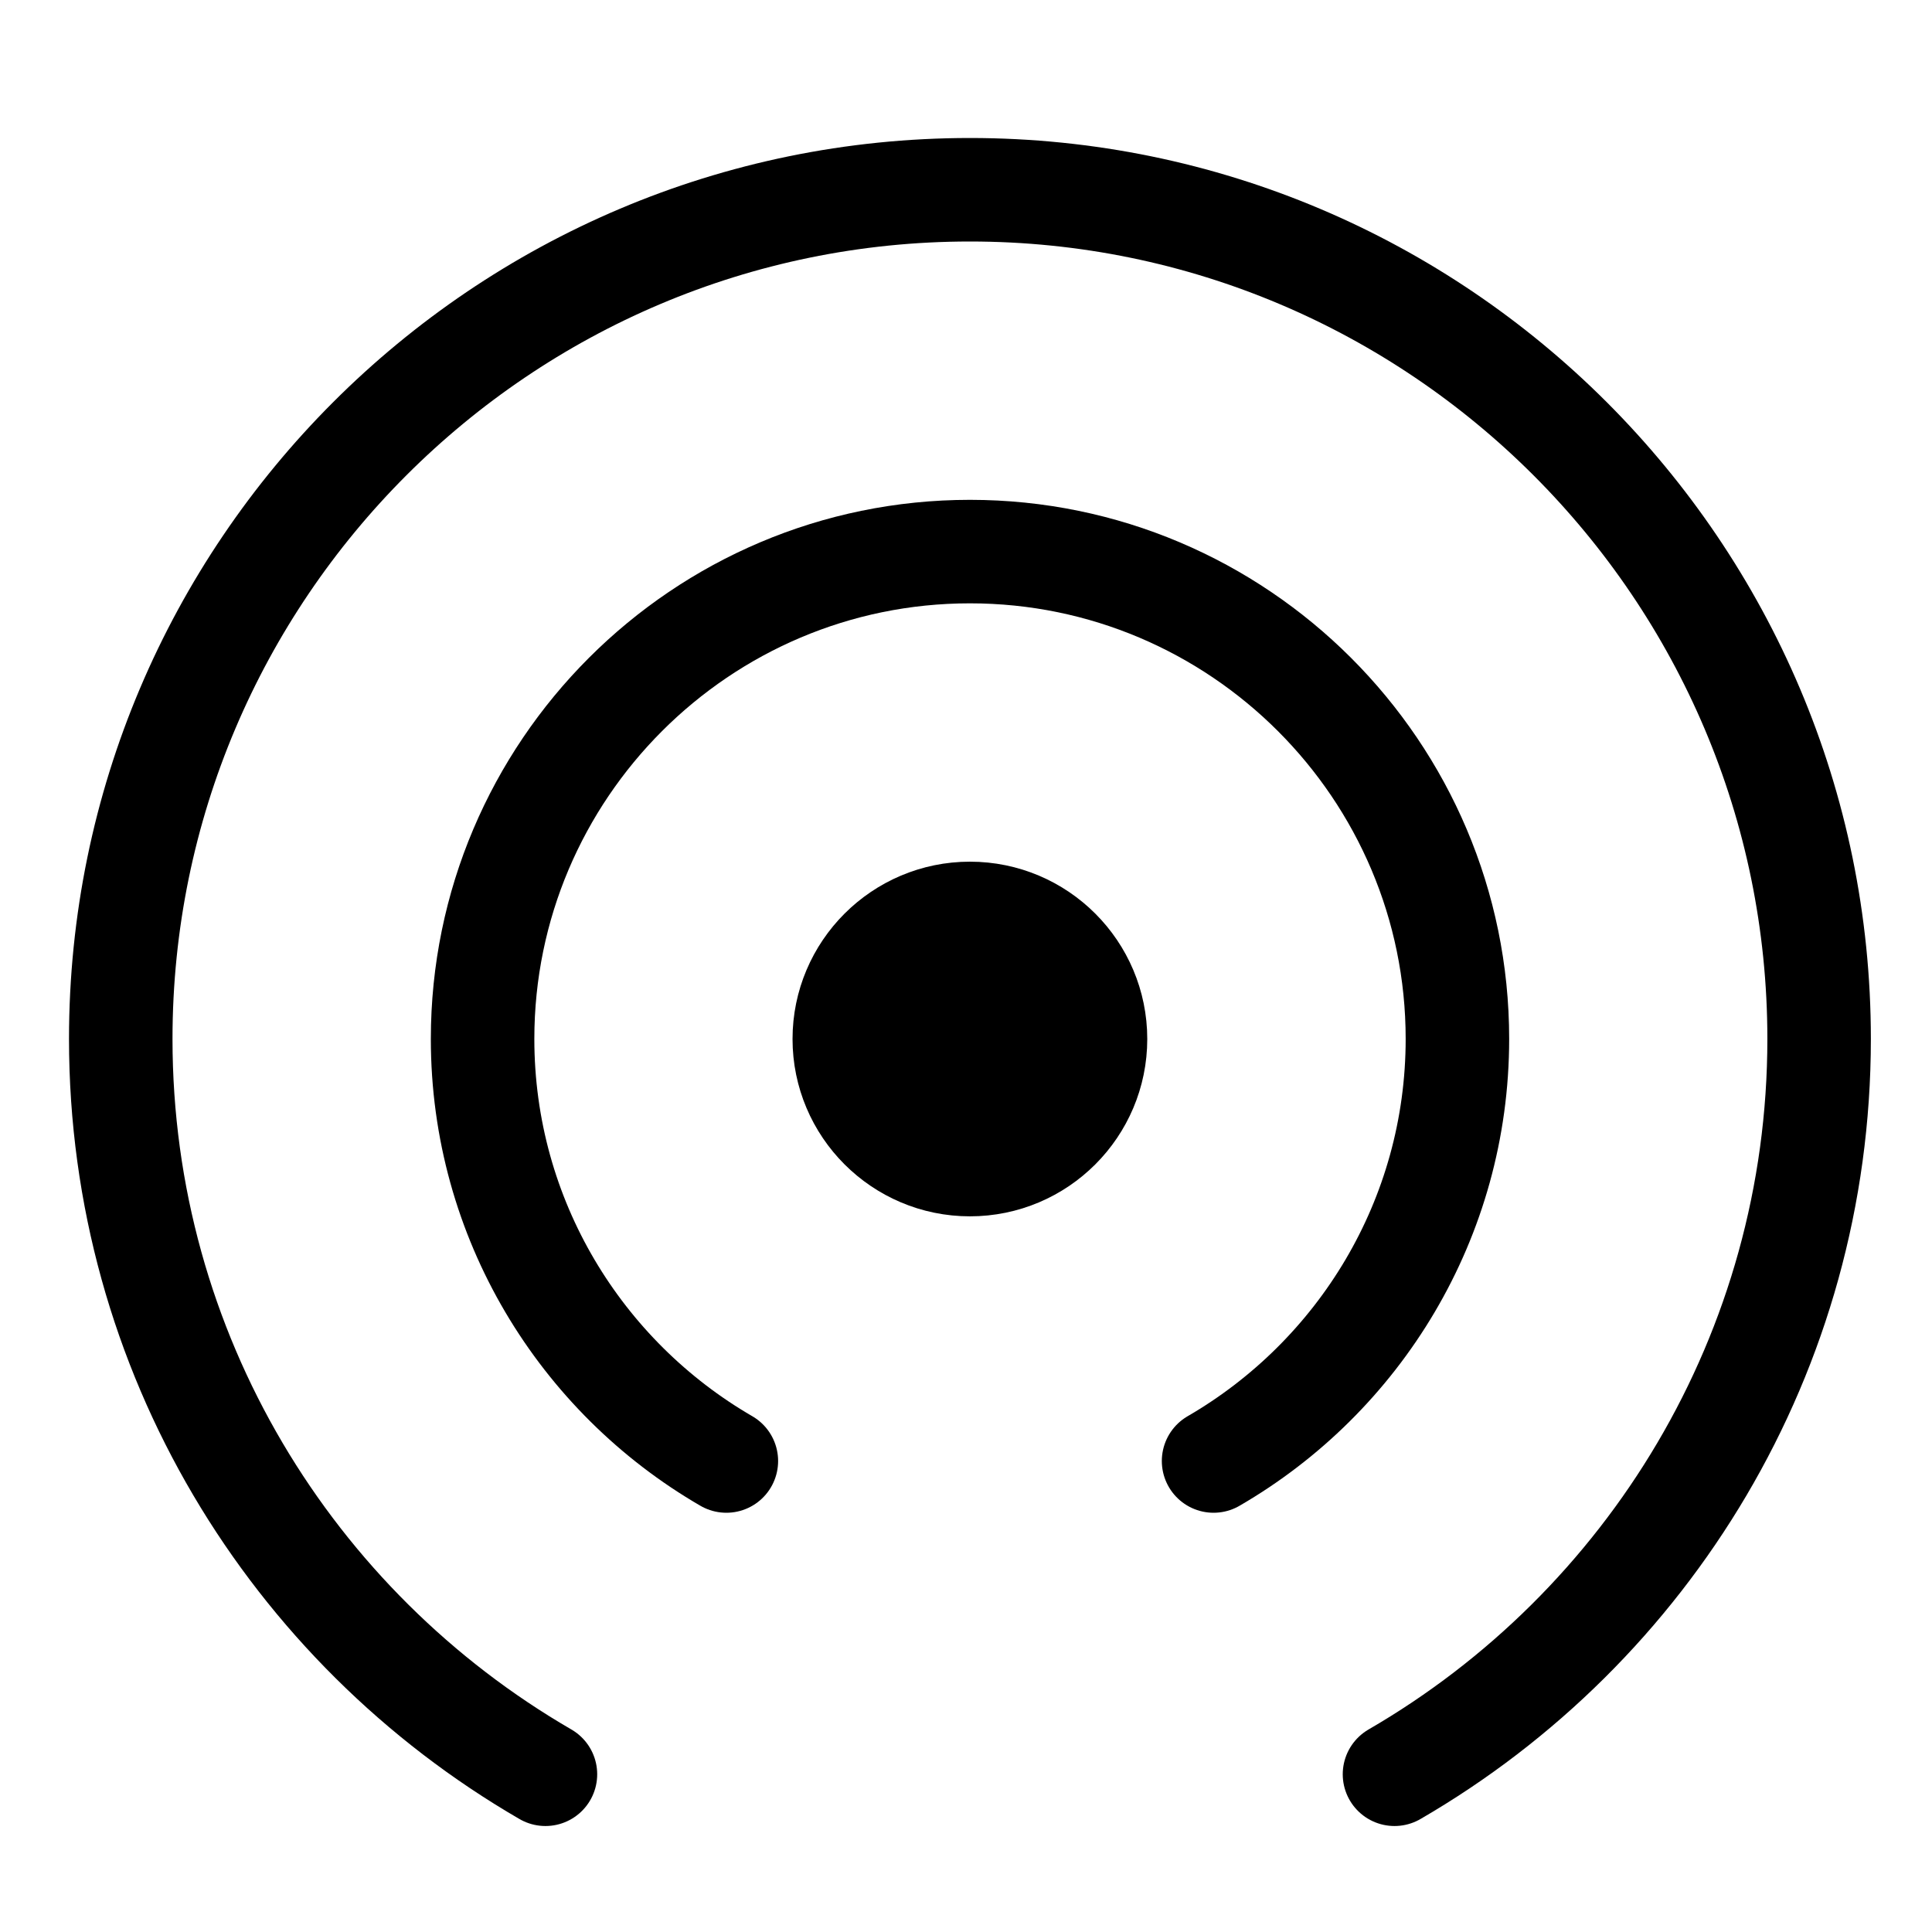 <svg xmlns="http://www.w3.org/2000/svg" width="28" height="28" viewBox="0 0 28 28">
    <g stroke="none" stroke-width="1" fill="none" fill-rule="evenodd">
        <g transform="translate(1, 2)">
            <path d="M14.877,13.058 C14.877,14.062 14.062,14.878 13.057,14.878 C12.053,14.878 11.236,14.062 11.236,13.058 C11.236,12.054 12.053,11.238 13.057,11.238 C14.062,11.238 14.877,12.054 14.877,13.058" fill="currentColor"></path>
            <path d="M14.877,13.058 C14.877,14.062 14.062,14.878 13.057,14.878 C12.053,14.878 11.236,14.062 11.236,13.058 C11.236,12.054 12.053,11.238 13.057,11.238 C14.062,11.238 14.877,12.054 14.877,13.058 Z" stroke="currentColor" stroke-width="1.5" stroke-linecap="round" stroke-linejoin="round"></path>
            <path d="M6.905,23.714 C3.228,21.583 0.75,17.604 0.75,13.057 C0.75,6.271 6.271,0.75 13.057,0.75 C19.844,0.75 25.364,6.271 25.364,13.057 C25.364,17.604 22.886,21.583 19.21,23.714" stroke="currentColor" stroke-width="1.5" stroke-linecap="round" stroke-linejoin="round"></path>
            <path d="M9.527,19.174 C7.417,17.951 5.994,15.667 5.994,13.057 C5.994,9.162 9.162,5.994 13.057,5.994 C16.953,5.994 20.122,9.162 20.122,13.057 C20.122,15.667 18.698,17.951 16.588,19.174" stroke="currentColor" stroke-width="1.5" stroke-linecap="round" stroke-linejoin="round"></path>
        </g>
    </g>
</svg>
